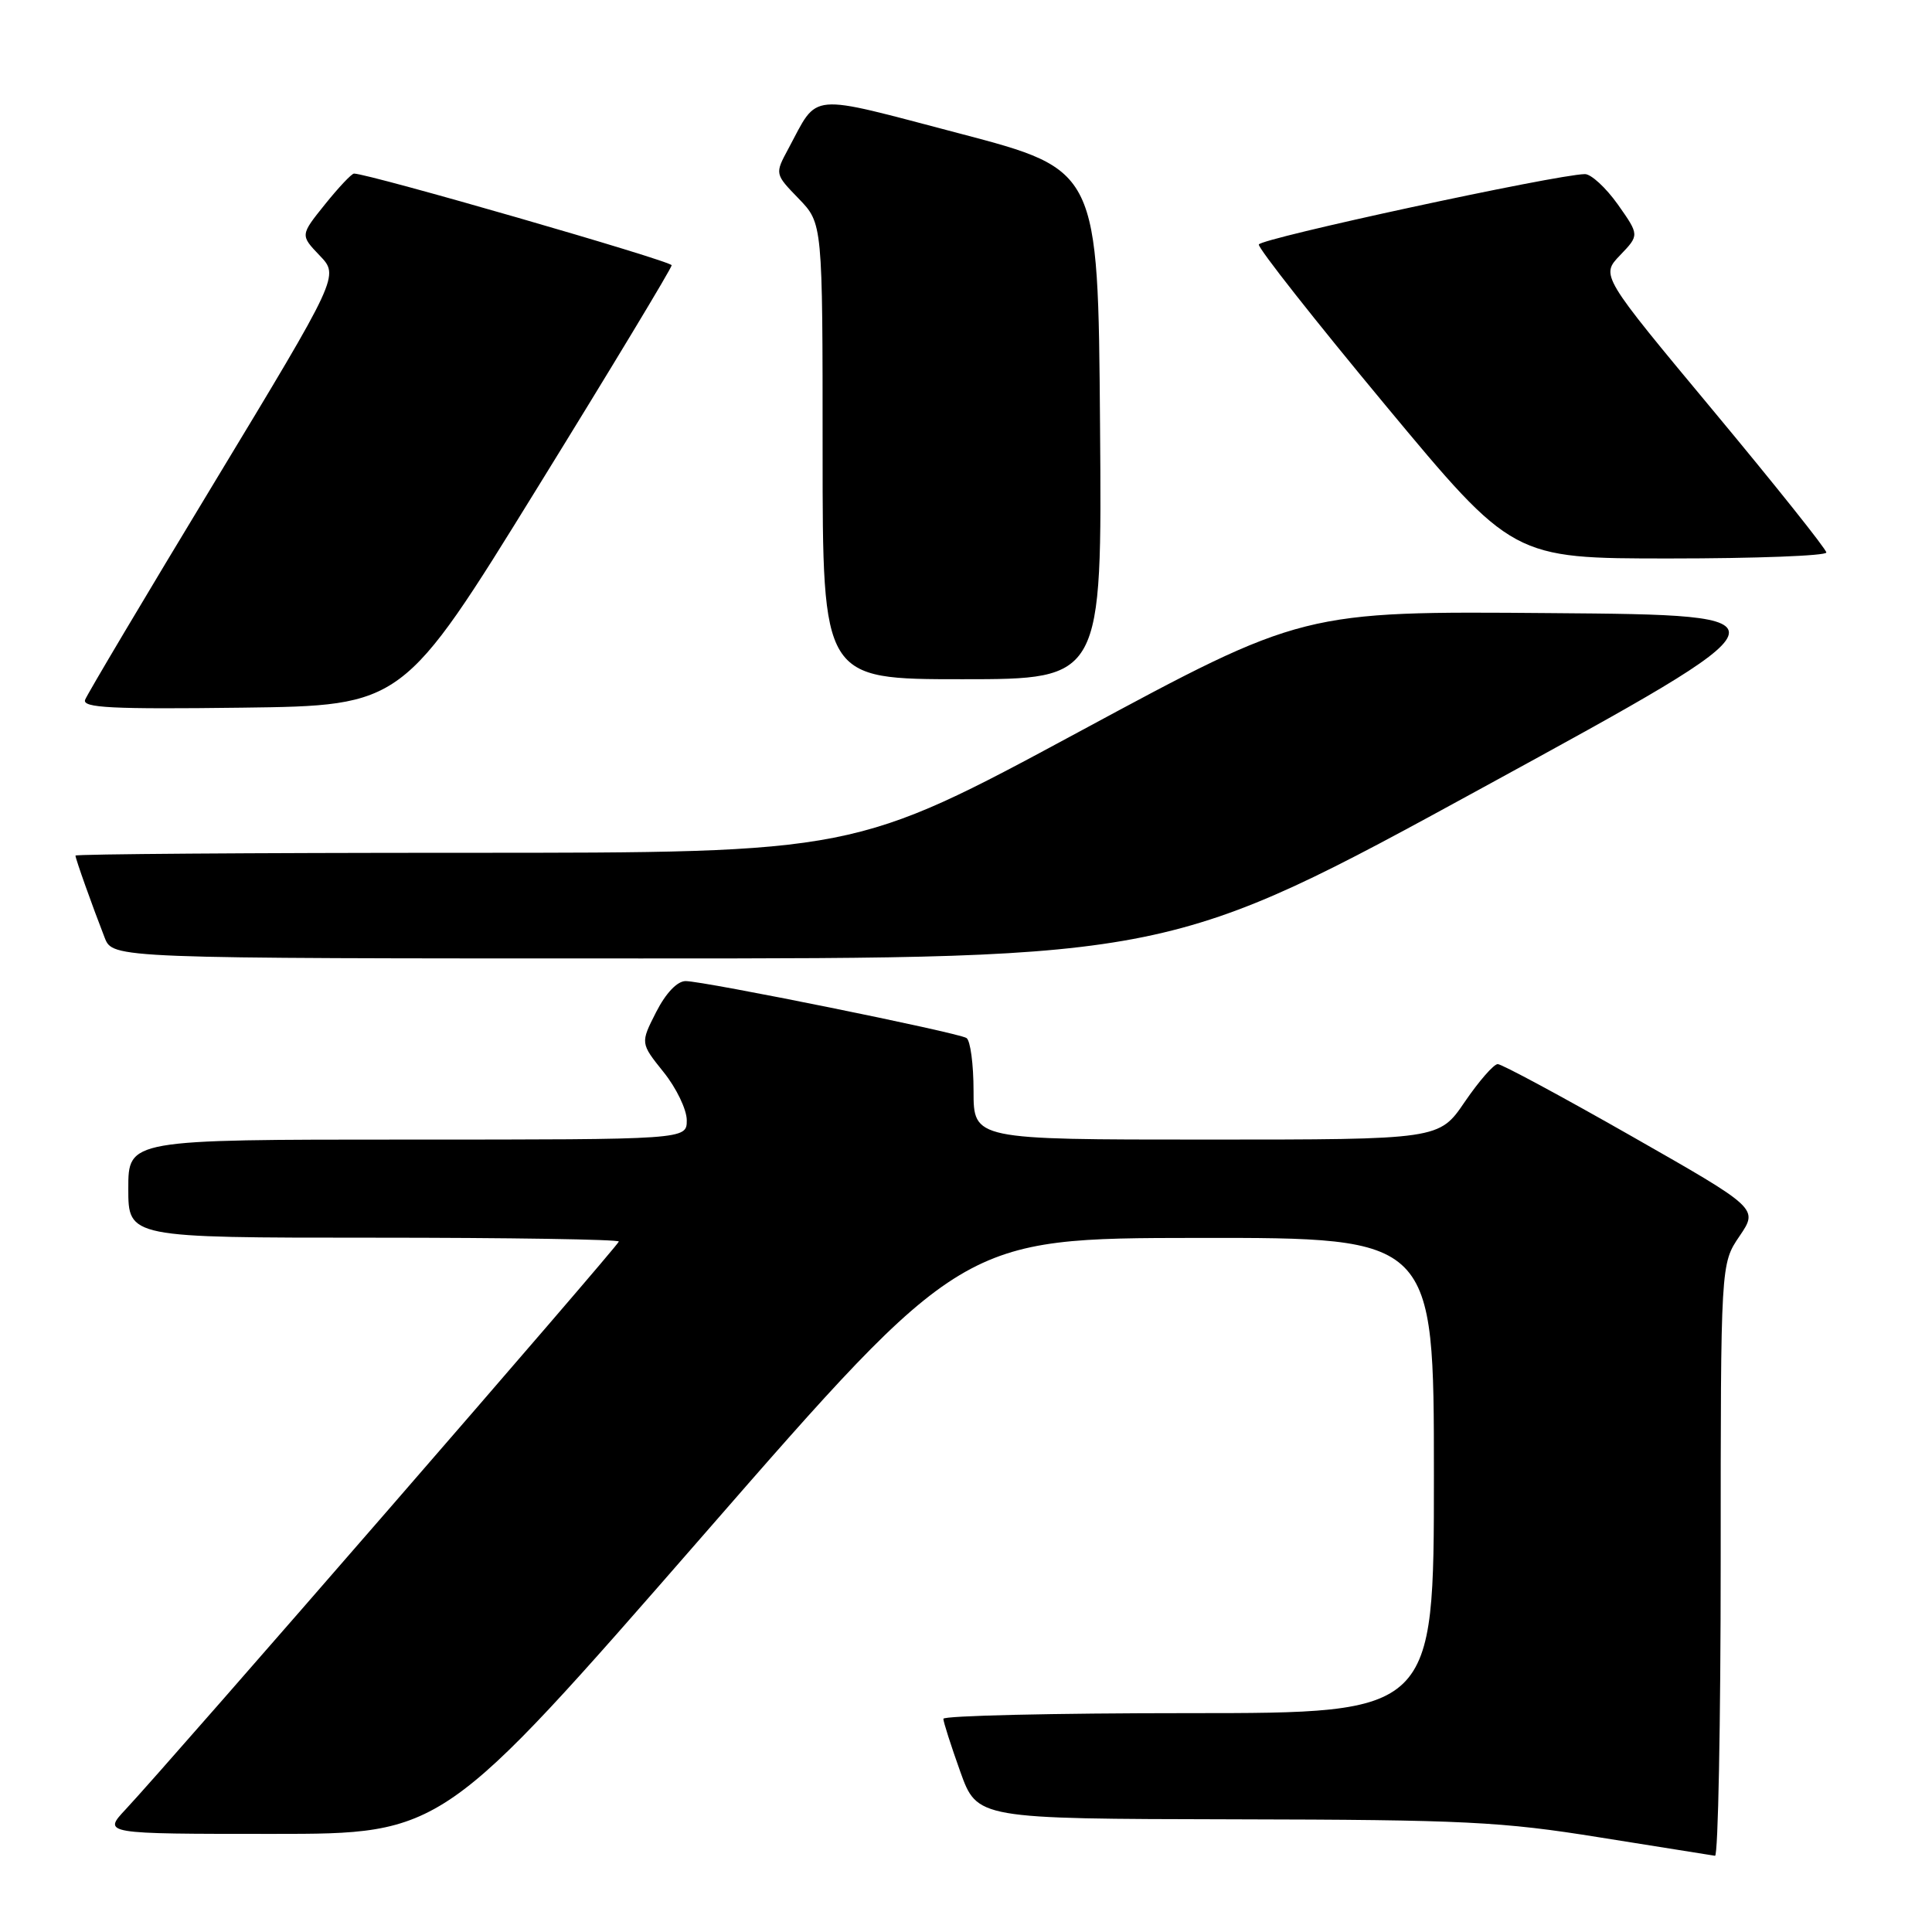 <?xml version="1.0" encoding="UTF-8" standalone="no"?>
<!DOCTYPE svg PUBLIC "-//W3C//DTD SVG 1.1//EN" "http://www.w3.org/Graphics/SVG/1.1/DTD/svg11.dtd" >
<svg xmlns="http://www.w3.org/2000/svg" xmlns:xlink="http://www.w3.org/1999/xlink" version="1.1" viewBox="0 0 256 256">
 <g >
 <path fill="currentColor"
d=" M 228.00 206.73 C 228.00 167.46 228.00 167.46 230.50 163.79 C 232.99 160.12 232.99 160.12 216.21 150.56 C 206.98 145.30 198.99 141.00 198.46 141.00 C 197.93 141.00 195.97 143.25 194.09 146.00 C 190.69 151.00 190.69 151.00 159.84 151.00 C 129.00 151.00 129.00 151.00 129.00 144.56 C 129.00 141.02 128.58 137.86 128.06 137.54 C 126.87 136.80 93.29 130.00 90.85 130.00 C 89.74 130.00 88.23 131.58 86.94 134.11 C 84.85 138.22 84.85 138.22 87.92 142.05 C 89.62 144.16 91.00 147.03 91.00 148.44 C 91.00 151.00 91.00 151.00 54.00 151.00 C 17.00 151.00 17.00 151.00 17.00 157.50 C 17.00 164.00 17.00 164.00 49.50 164.00 C 67.38 164.00 82.00 164.23 82.00 164.51 C 82.00 165.00 22.62 233.37 16.65 239.75 C 13.61 243.00 13.61 243.00 36.14 243.00 C 58.67 243.00 58.67 243.00 93.09 203.53 C 127.50 164.06 127.50 164.06 158.75 164.03 C 190.00 164.00 190.00 164.00 190.00 195.50 C 190.00 227.00 190.00 227.00 157.50 227.00 C 139.62 227.00 125.00 227.34 125.00 227.75 C 125.00 228.16 126.01 231.31 127.24 234.75 C 129.48 241.00 129.48 241.00 163.49 241.07 C 194.06 241.13 198.97 241.37 212.00 243.47 C 219.97 244.75 226.84 245.84 227.25 245.90 C 227.66 245.95 228.00 228.33 228.00 206.73 Z  M 196.68 104.25 C 238.30 81.50 238.30 81.50 205.47 81.24 C 172.63 80.97 172.63 80.97 142.93 96.99 C 113.24 113.00 113.24 113.00 61.62 113.00 C 33.23 113.00 10.00 113.17 10.00 113.37 C 10.00 113.79 12.23 120.04 13.87 124.25 C 14.95 127.00 14.95 127.00 85.01 127.00 C 155.07 127.00 155.07 127.00 196.68 104.25 Z  M 71.19 64.66 C 80.99 48.80 89.00 35.52 89.00 35.15 C 89.00 34.59 48.84 23.00 46.91 23.00 C 46.59 23.00 44.86 24.84 43.06 27.08 C 39.78 31.16 39.78 31.16 42.36 33.86 C 44.95 36.56 44.95 36.56 28.37 63.98 C 19.24 79.06 11.55 92.00 11.28 92.72 C 10.87 93.79 14.78 93.99 32.08 93.77 C 53.39 93.50 53.39 93.50 71.19 64.66 Z  M 145.76 56.25 C 145.50 22.51 145.50 22.51 127.16 17.69 C 106.73 12.33 108.52 12.17 104.46 19.71 C 102.66 23.05 102.66 23.05 105.83 26.32 C 109.00 29.60 109.00 29.60 109.00 59.80 C 109.00 90.00 109.00 90.00 127.51 90.00 C 146.03 90.00 146.03 90.00 145.76 56.25 Z  M 242.00 73.21 C 242.00 72.78 235.27 64.34 227.05 54.46 C 212.10 36.50 212.10 36.50 214.67 33.82 C 217.23 31.15 217.23 31.15 214.37 27.09 C 212.79 24.87 210.82 23.05 210.00 23.07 C 206.15 23.14 166.94 31.61 166.80 32.40 C 166.71 32.90 174.24 42.46 183.54 53.65 C 200.45 74.00 200.45 74.00 221.22 74.00 C 232.65 74.00 242.00 73.64 242.00 73.21 Z "/>
</g>
</svg>